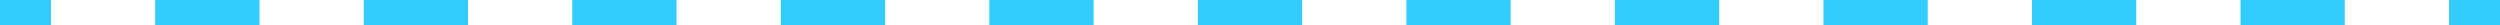 <?xml version="1.0" encoding="utf-8"?>
<!-- Generator: Adobe Illustrator 16.0.3, SVG Export Plug-In . SVG Version: 6.00 Build 0)  -->
<!DOCTYPE svg PUBLIC "-//W3C//DTD SVG 1.1//EN" "http://www.w3.org/Graphics/SVG/1.1/DTD/svg11.dtd">
<svg version="1.1" id="Layer_1" xmlns="http://www.w3.org/2000/svg" xmlns:xlink="http://www.w3.org/1999/xlink" x="0px" y="0px"
	 width="392.5px" height="4px" viewBox="0 0 392.5 4" enable-background="new 0 0 392.5 4" xml:space="preserve">
<g>
	<g>
		<rect x="384.5" fill="#33CCFF" width="8" height="4"/>
	</g>
	<g>
		<path fill="#33CCFF" d="M368.131,4h-16.369V0h16.369V4z M335.392,4h-16.369V0h16.369V4z M302.652,4h-16.369V0h16.369V4z
			 M269.913,4h-16.369V0h16.369V4z M237.175,4h-16.37V0h16.37V4z M204.436,4h-16.37V0h16.37V4z M171.696,4h-16.37V0h16.37V4z
			 M138.957,4h-16.369V0h16.369V4z M106.218,4H89.849V0h16.369V4z M73.479,4H57.109V0h16.369V4z M40.739,4H24.37V0h16.369V4z"/>
	</g>
	<g>
		<rect fill="#33CCFF" width="8" height="4"/>
	</g>
</g>
</svg>
